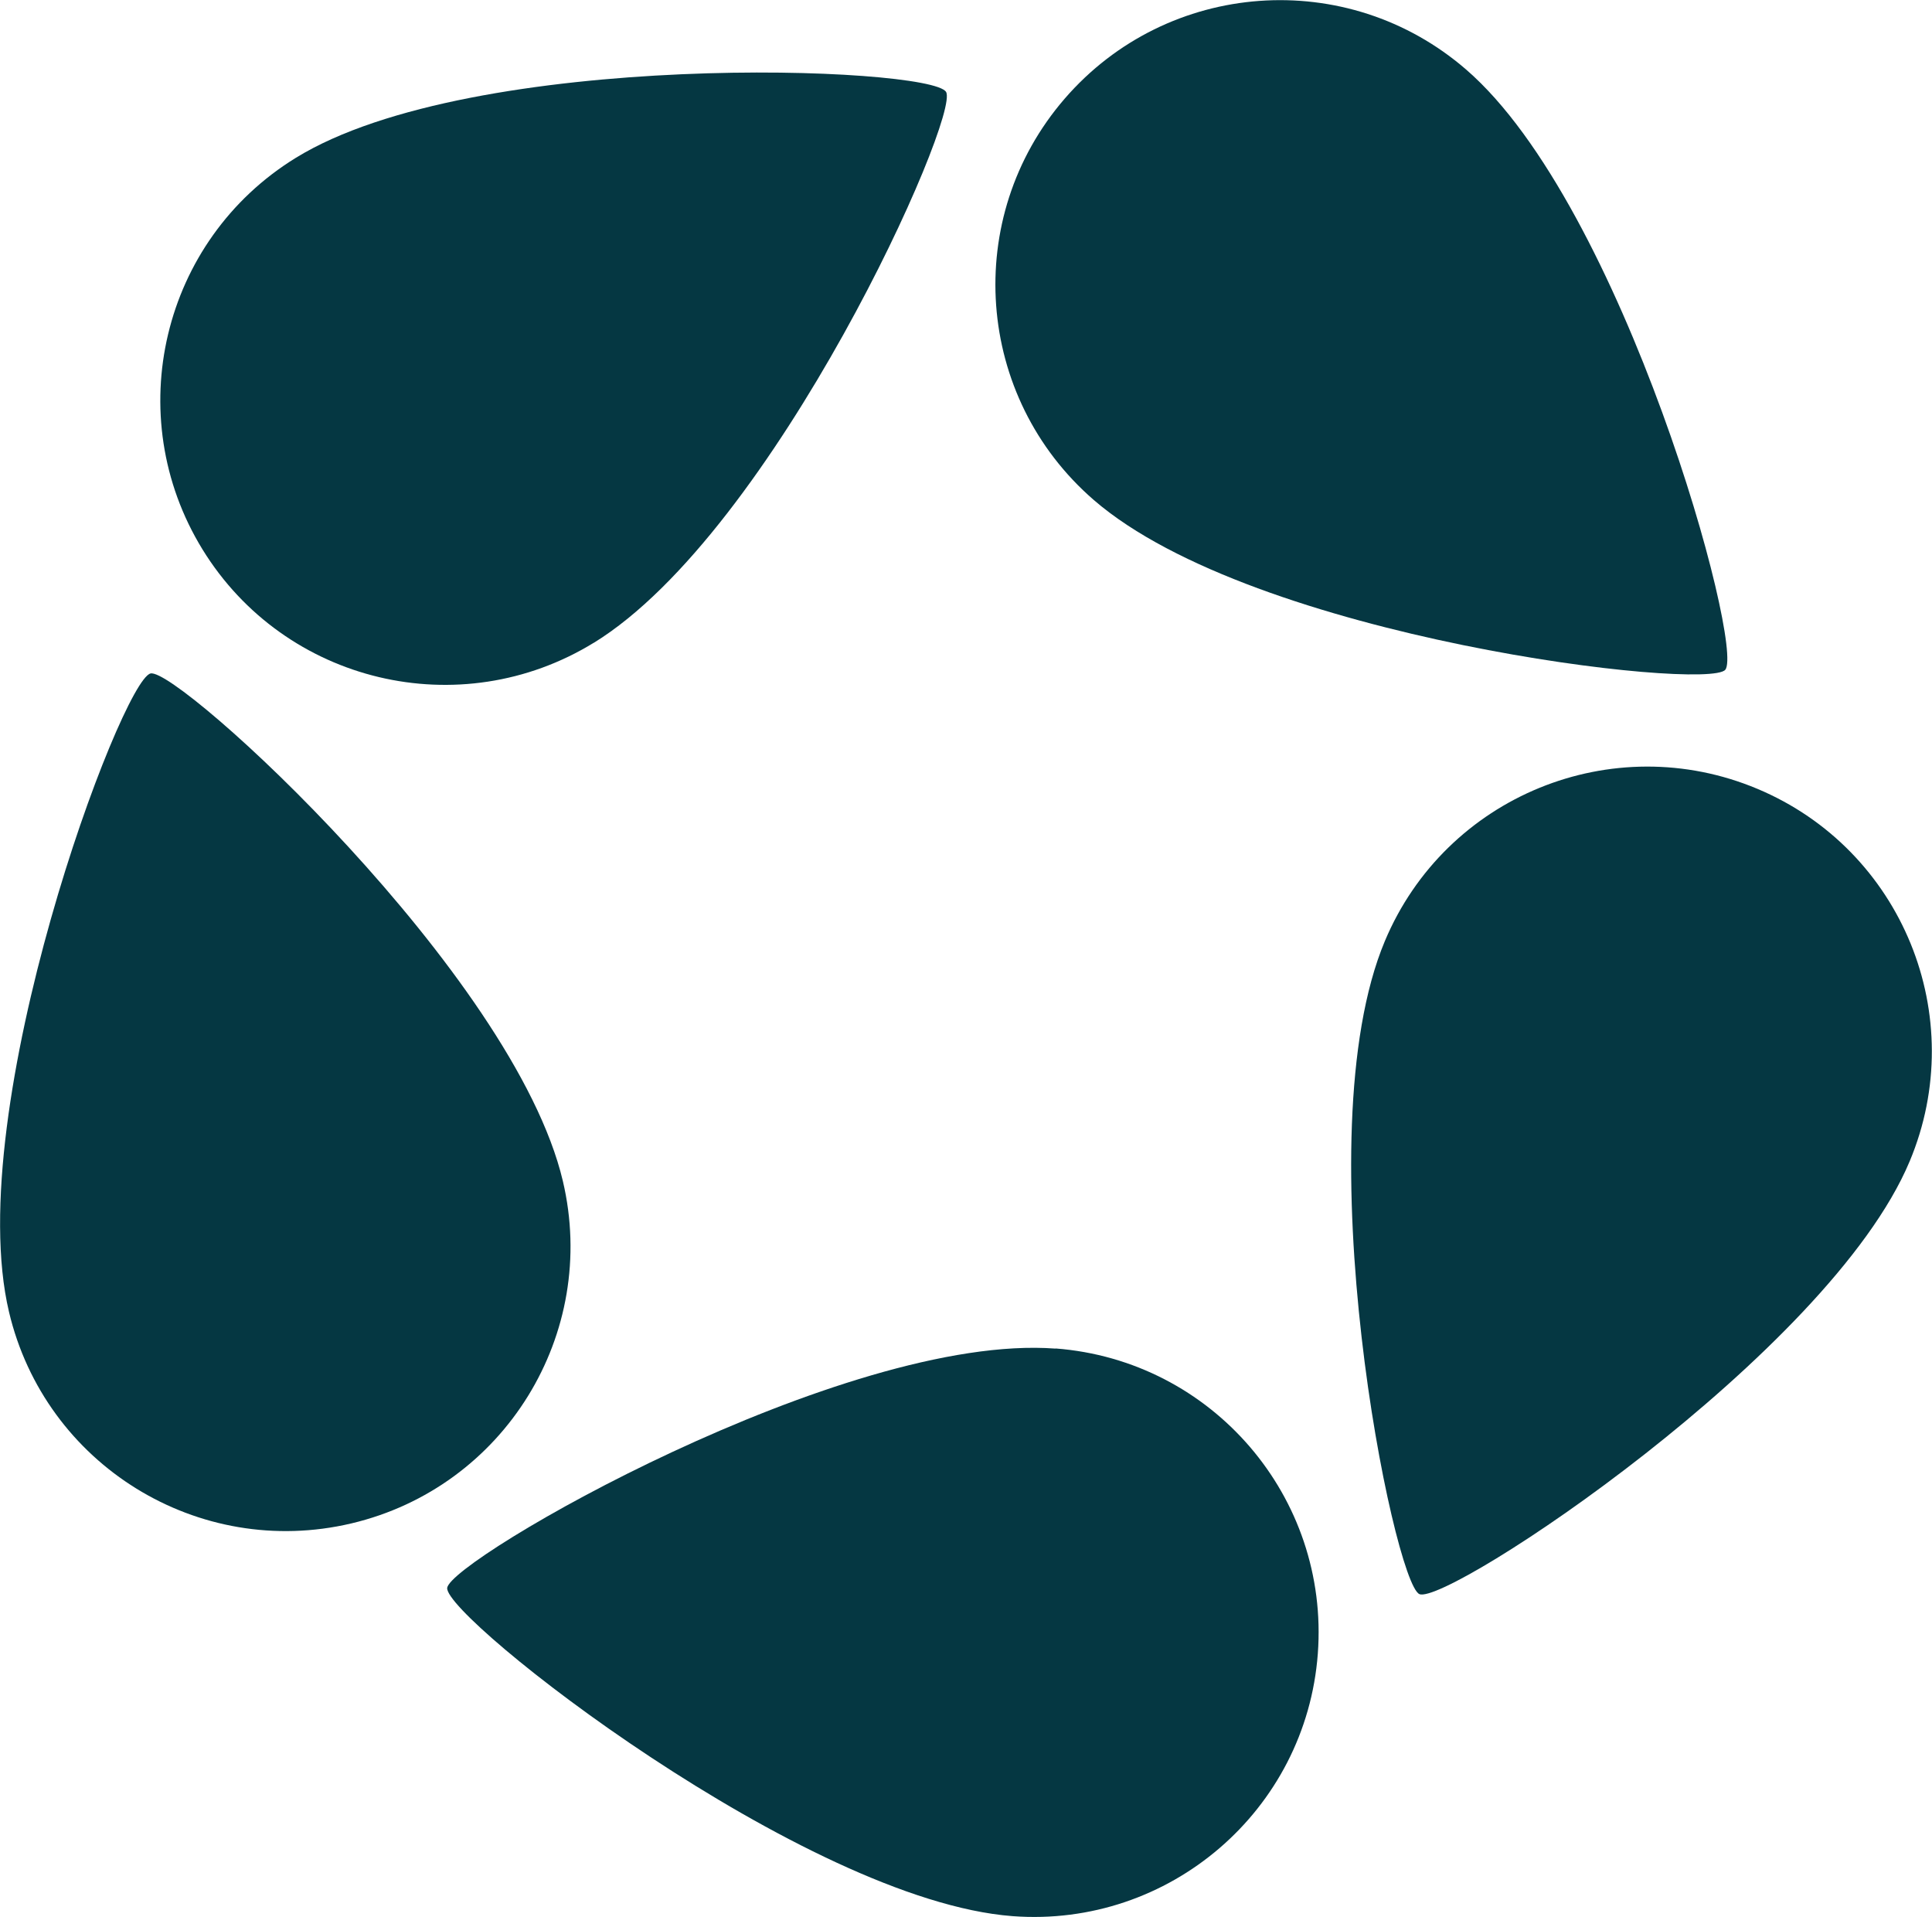 <?xml version="1.0" encoding="UTF-8"?><svg id="Layer_2" xmlns="http://www.w3.org/2000/svg" viewBox="0 0 126.8 125.78"><defs><style>.cls-1{fill:#053742;}</style></defs><g id="Layer_1-2"><g><path class="cls-1" d="M71.79,32.81c-7.8-6.75-8.66-18.54-1.91-26.34,6.75-7.8,18.54-8.66,26.34-1.91,10.35,8.94,18.3,37.9,17.01,39.39-1.21,1.4-30.88-2.01-41.44-11.14Z"/><path class="cls-1" d="M90.89,61.75c3.99-9.51,14.94-13.98,24.45-9.99,9.51,3.99,13.98,14.94,9.99,24.45-5.29,12.61-30.35,29.15-32.17,28.39-1.7-.72-7.67-29.99-2.27-42.85Z"/><path class="cls-1" d="M69.27,88.48c10.29,.78,17.99,9.75,17.22,20.03s-9.75,17.99-20.03,17.22c-13.64-1.03-37.26-19.56-37.11-21.53,.14-1.84,26.02-16.76,39.93-15.71Z"/><path class="cls-1" d="M36.94,77.49c2.37,10.04-3.84,20.1-13.88,22.47-10.04,2.37-20.1-3.84-22.47-13.88-3.15-13.31,7.37-41.43,9.29-41.89,1.8-.43,23.85,19.72,27.06,33.3Z"/><path class="cls-1" d="M38.98,42.17c-8.79,5.4-20.29,2.66-25.69-6.12-5.4-8.79-2.66-20.29,6.12-25.69C31.05,3.19,61.06,4.34,62.09,6.03c.97,1.57-11.23,28.84-23.12,36.15Z"/></g></g></svg>